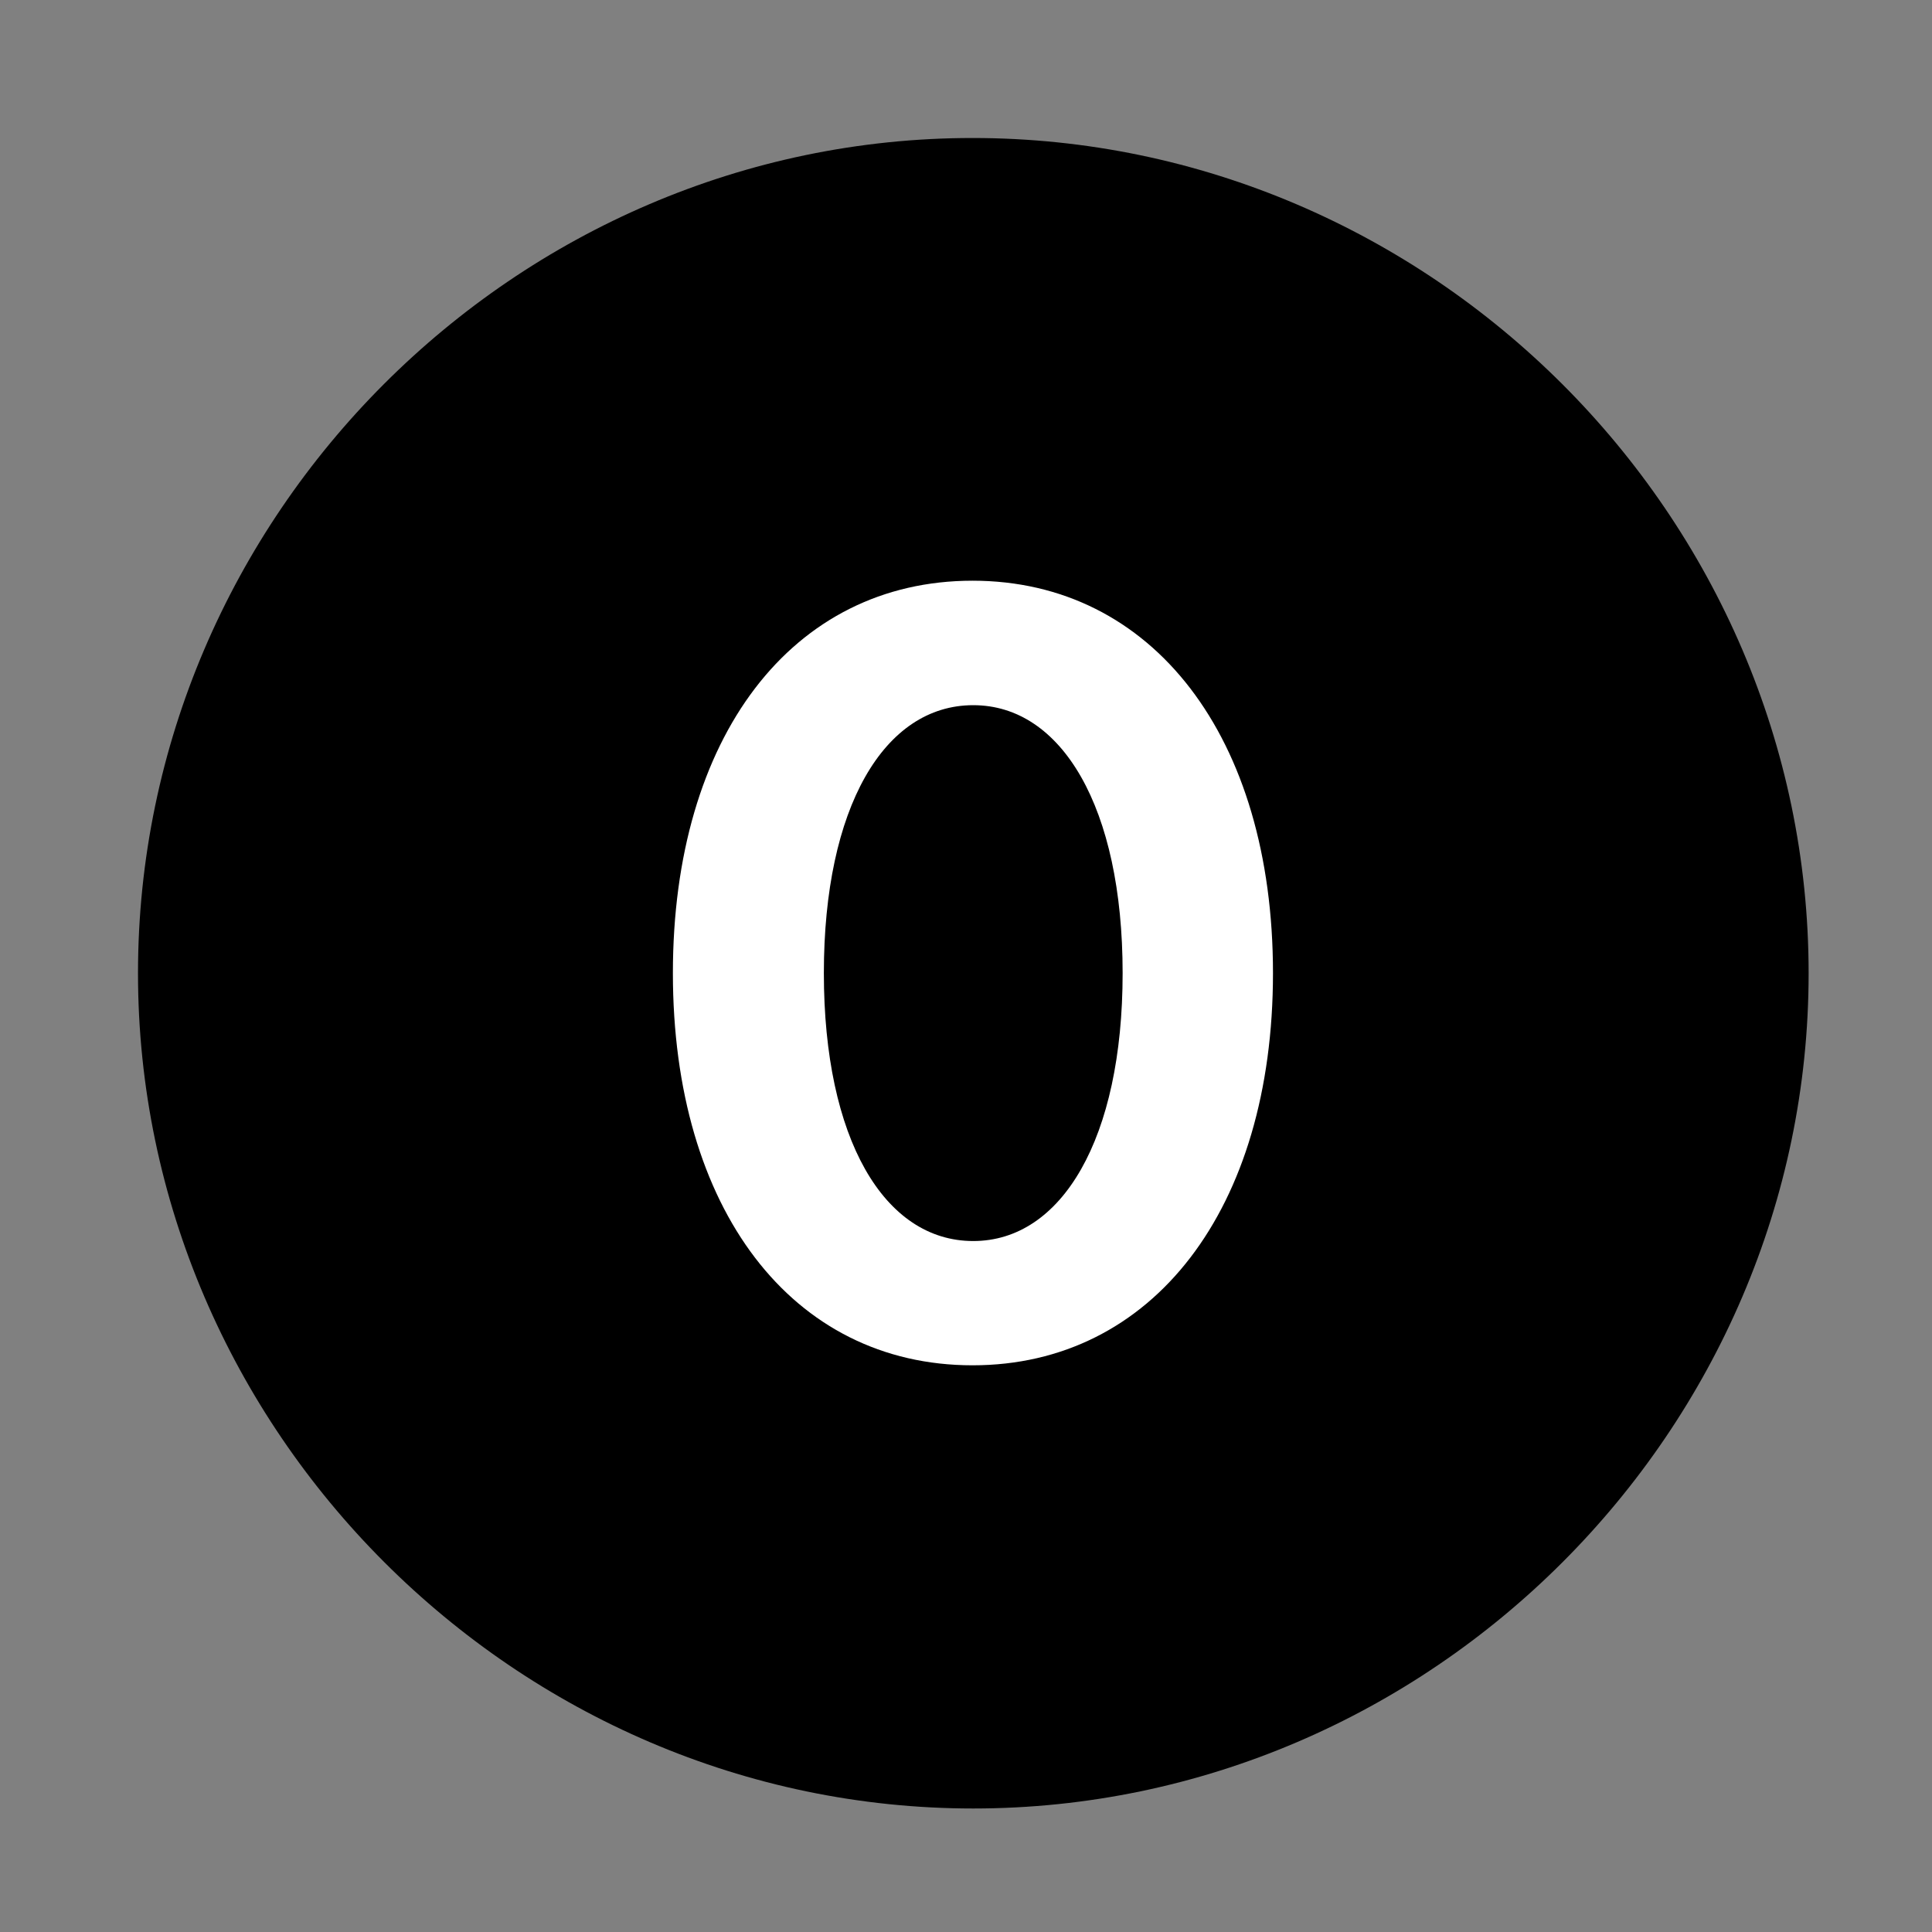 <svg width="28" height="28" viewBox="0 0 28 28" fill="none" xmlns="http://www.w3.org/2000/svg">
<rect x="0" y="0" width="28" height="28" fill="#808080" stroke="none"/>
<path d="M14.105 26.21C20.737 26.21 26.212 20.727 26.212 14.105C26.212 7.473 20.727 2 14.095 2C7.475 2 2 7.473 2 14.105C2 20.727 7.485 26.21 14.105 26.21Z" fill="black"/>
<path d="M14.095 19.787C11.478 19.787 9.752 17.523 9.752 14.103C9.752 10.681 11.478 8.416 14.095 8.416C16.704 8.416 18.449 10.681 18.449 14.103C18.449 17.523 16.704 19.787 14.095 19.787ZM14.105 17.986C15.387 17.986 16.27 16.504 16.27 14.103C16.27 11.701 15.387 10.22 14.105 10.22C12.813 10.22 11.94 11.701 11.94 14.103C11.94 16.504 12.813 17.986 14.105 17.986Z" fill="white"/>
</svg>
